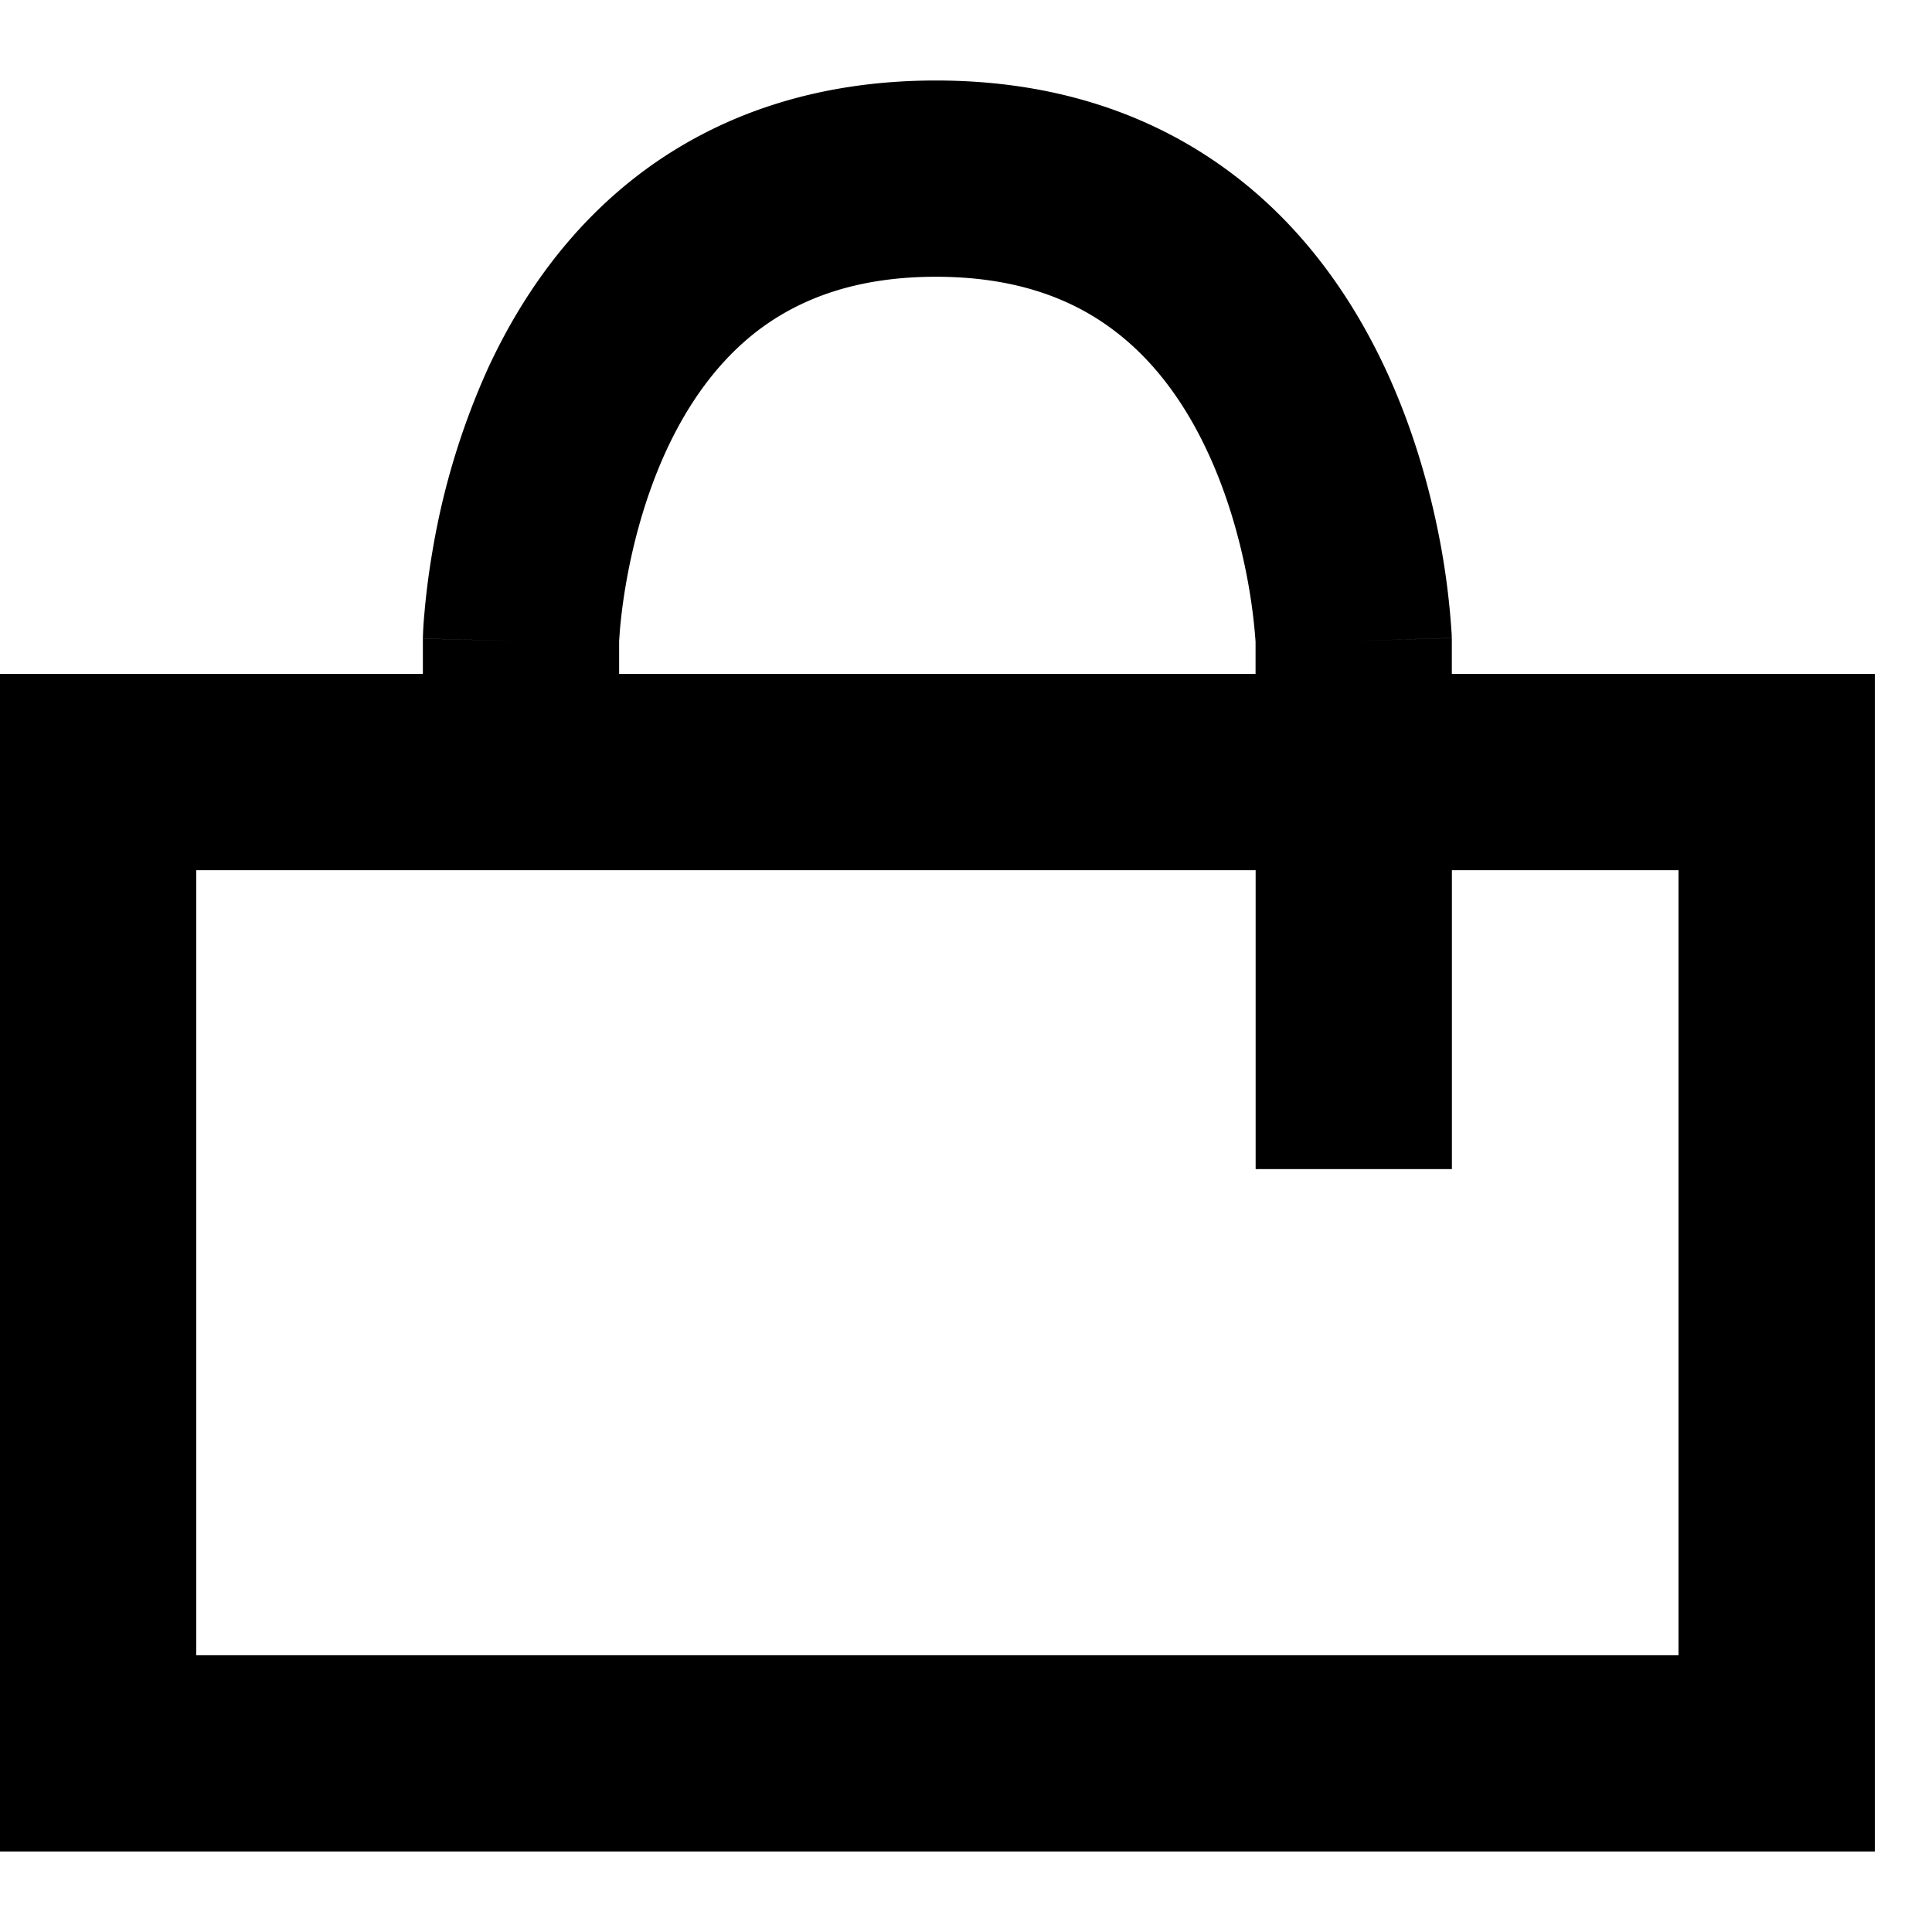 <svg width="24" height="24" viewBox="0 0 24 24" fill="none" xmlns="http://www.w3.org/2000/svg">
    <path fill-rule="evenodd" clip-rule="evenodd" d="M5.253 8.372v-.438l1.219.03-1.22-.031V7.93l.001-.003v-.007l.001-.021a4.377 4.377 0 0 1 .019-.289 9.31 9.31 0 0 1 .097-.75 9.186 9.186 0 0 1 .69-2.28c.39-.845.99-1.747 1.914-2.44C8.914 1.437 10.122 1 11.626 1c1.505 0 2.714.437 3.656 1.14.927.69 1.53 1.591 1.925 2.435.394.844.598 1.672.705 2.28a9.351 9.351 0 0 1 .122 1.037v.021l.001.008v.004l-1.218.038 1.218-.037v.446h5.255V23H0V8.372h5.253zm2.438 0V7.963l.01-.142a6.88 6.88 0 0 1 .072-.551c.08-.47.23-1.077.502-1.669.272-.59.648-1.125 1.16-1.51.498-.372 1.188-.653 2.191-.653 1.004 0 1.697.281 2.198.656.517.385.898.921 1.174 1.513.277.592.43 1.2.513 1.67a6.837 6.837 0 0 1 .086.694v.4H7.692zm7.907 2.438v3.713h2.438V10.81h2.815v9.752H2.438V10.81h13.16z" fill="#000"/>
</svg>
